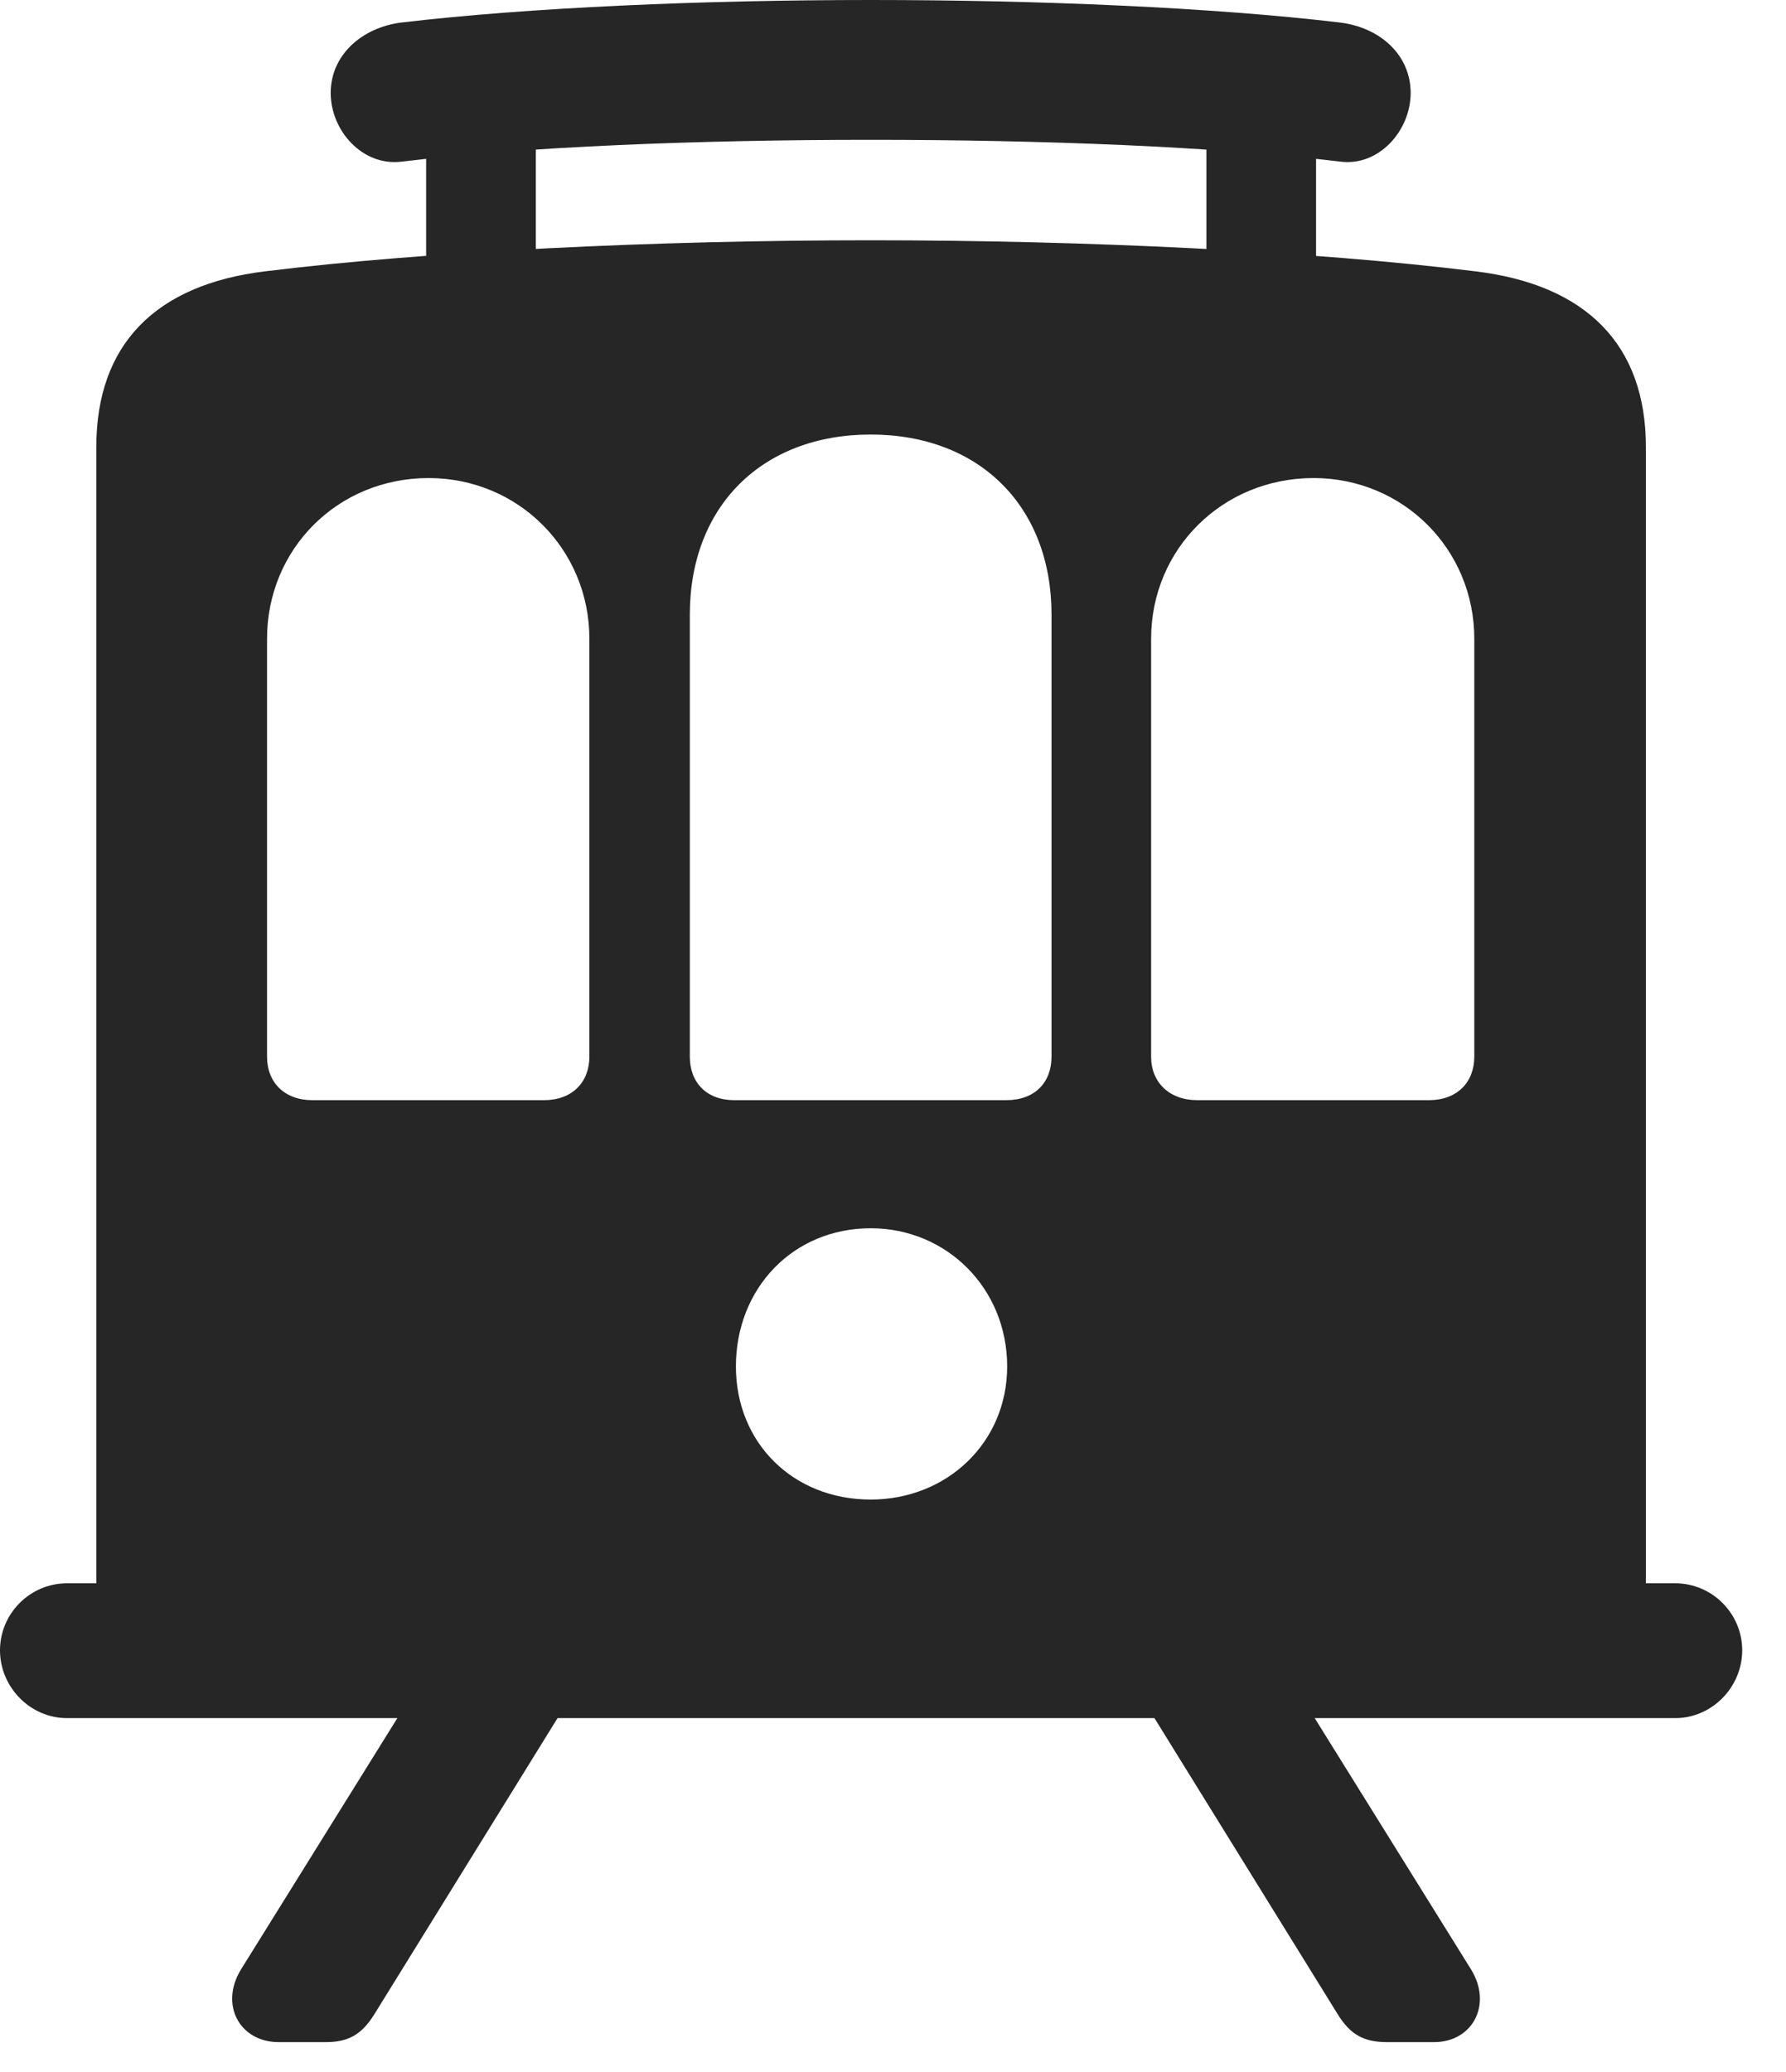 <svg width="25" height="29" viewBox="0 0 25 29" fill="none" xmlns="http://www.w3.org/2000/svg">
<g clip-path="url(#clip0_2152_15221)">
<path d="M1.348 22.348H23.039V6.258C23.039 4.828 22.207 3.984 20.648 3.797C18.375 3.516 15.199 3.363 12.188 3.363C9.176 3.363 6 3.516 3.715 3.797C2.168 3.984 1.348 4.828 1.348 6.258V22.348ZM3.738 14.789V8.941C3.738 7.688 4.723 6.691 6 6.691C7.254 6.691 8.25 7.688 8.25 8.941V14.789C8.25 15.152 8.004 15.398 7.617 15.398H4.371C3.984 15.398 3.738 15.152 3.738 14.789ZM9.656 14.789V8.602C9.656 7.09 10.664 6.082 12.188 6.082C13.711 6.082 14.719 7.09 14.719 8.602V14.789C14.719 15.152 14.484 15.398 14.086 15.398H10.277C9.891 15.398 9.656 15.152 9.656 14.789ZM16.113 14.789V8.941C16.113 7.688 17.109 6.691 18.387 6.691C19.641 6.691 20.637 7.688 20.637 8.941V14.789C20.637 15.152 20.391 15.398 20.004 15.398H16.758C16.371 15.398 16.113 15.152 16.113 14.789ZM12.188 20.988C11.098 20.988 10.301 20.191 10.301 19.125C10.301 18.035 11.098 17.191 12.188 17.191C13.254 17.191 14.098 18.035 14.098 19.125C14.098 20.191 13.254 20.988 12.188 20.988ZM0 23.098C0 23.613 0.422 24.047 0.938 24.047H23.449C23.965 24.047 24.387 23.613 24.387 23.098C24.387 22.582 23.965 22.16 23.449 22.16H0.938C0.422 22.16 0 22.582 0 23.098ZM4.629 1.301C4.629 1.828 5.074 2.332 5.625 2.262C7.371 2.051 9.785 1.957 12.188 1.957C14.59 1.957 17.016 2.051 18.762 2.262C19.301 2.332 19.746 1.828 19.746 1.301C19.746 0.773 19.324 0.387 18.762 0.316C16.992 0.105 14.555 0 12.188 0C9.832 0 7.395 0.105 5.613 0.316C5.062 0.387 4.629 0.773 4.629 1.301ZM5.965 0.996V4.207H7.5V0.996H5.965ZM16.887 0.996V4.207H18.422V0.996H16.887ZM3.902 28.582H4.559C4.875 28.582 5.062 28.477 5.238 28.195L8.566 22.816H6.328L3.375 27.562C3.07 28.055 3.352 28.582 3.902 28.582ZM19.418 28.582H20.074C20.613 28.582 20.895 28.055 20.59 27.562L17.637 22.816H15.398L18.727 28.195C18.902 28.477 19.09 28.582 19.418 28.582Z" fill="black" fill-opacity="0.85"/>
</g>
<defs>
<clipPath id="clip0_2152_15221">
<rect width="24.387" height="28.605" fill="white"/>
</clipPath>
</defs>
</svg>
